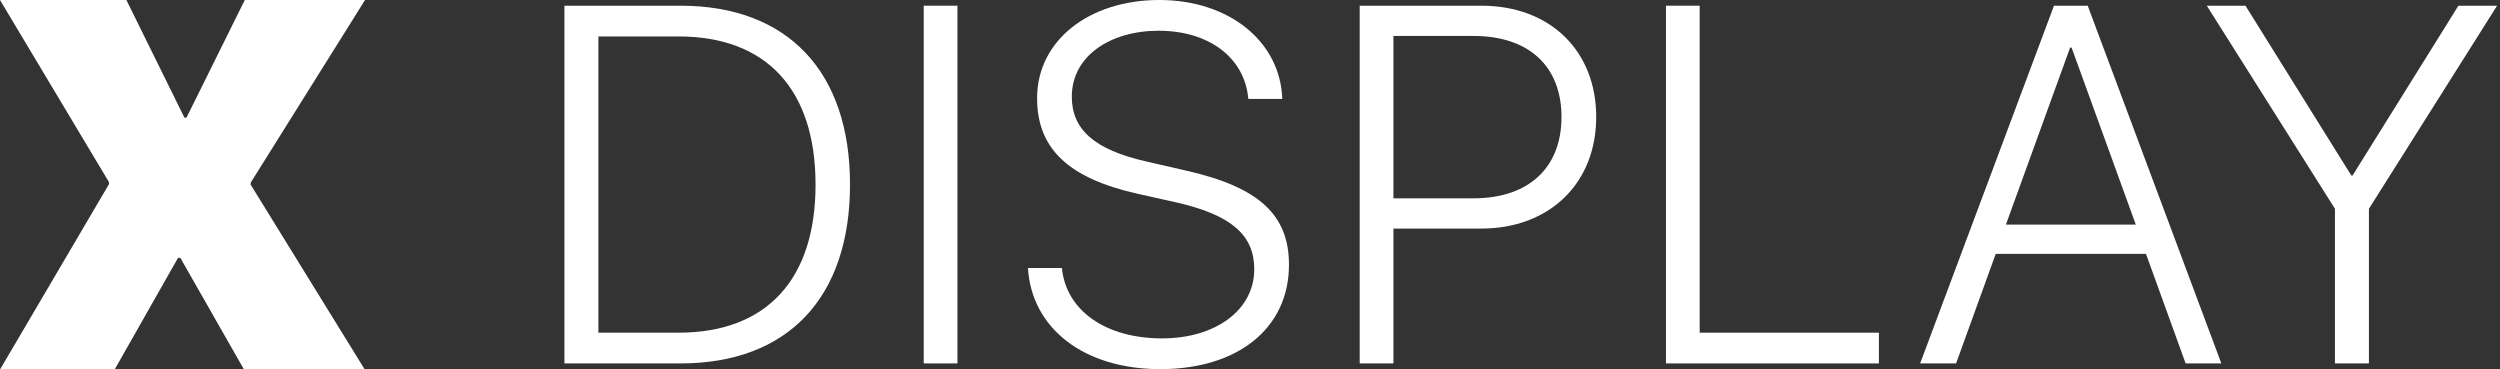 <svg width="149" height="22" viewBox="0 0 149 22" fill="none" xmlns="http://www.w3.org/2000/svg">
<rect x="0" y="0" width="149" height="22" fill="#333333" stroke="none"/>
<path d="M33.64 0.34V21.66H40.555C46.953 21.66 50.661 17.745 50.661 10.993C50.661 4.255 46.938 0.34 40.555 0.34H33.64ZM35.664 2.172H40.437C45.682 2.172 48.607 5.334 48.607 11.007C48.607 16.666 45.682 19.828 40.437 19.828H35.664V2.172Z" fill="white"/>
<path d="M57.064 21.66V0.34H55.054V21.66H57.064Z" fill="white"/>
<path d="M61.265 15.972C61.486 19.577 64.604 22 69.154 22C73.779 22 76.823 19.562 76.823 15.78C76.823 12.825 75.064 11.155 70.676 10.165L68.357 9.633C65.195 8.924 63.88 7.698 63.88 5.762C63.88 3.339 66.17 1.832 69.051 1.832C72.08 1.832 74.193 3.457 74.4 5.895H76.424C76.306 2.467 73.247 0 69.095 0C64.914 0 61.811 2.408 61.811 5.851C61.811 8.791 63.584 10.608 67.825 11.554L70.144 12.071C73.424 12.825 74.754 14.036 74.754 16.046C74.754 18.469 72.464 20.168 69.258 20.168C65.919 20.168 63.54 18.528 63.289 15.972H61.265Z" fill="white"/>
<path d="M81.038 0.34V21.66H83.048V13.623H88.278C92.341 13.623 95.134 10.934 95.134 6.974C95.134 3.014 92.371 0.34 88.293 0.34H81.038ZM83.048 2.142H87.82C91.115 2.142 93.065 3.945 93.065 6.974C93.065 10.003 91.1 11.82 87.82 11.82H83.048V2.142Z" fill="white"/>
<path d="M111.982 19.828H101.3V0.34H99.291V21.66H111.982V19.828Z" fill="white"/>
<path d="M130.264 21.66H132.392L124.428 0.34H122.418L114.44 21.66H116.582L118.946 15.13H127.9L130.264 21.66ZM123.379 2.837H123.467L127.294 13.386H119.552L123.379 2.837Z" fill="white"/>
<path d="M141.188 21.66V12.441L148.826 0.34H146.521L140.212 10.461H140.139L133.83 0.34H131.525L139.163 12.441V21.66H141.188Z" fill="white"/>
<path d="M0.015 22H6.845L10.611 15.368H10.748L14.53 22H21.726L14.941 11.008V10.886L21.756 0H14.59L11.114 7.013H10.992L7.532 0H0L6.495 10.855V10.977L0.015 22Z" fill="white"/>
</svg>
